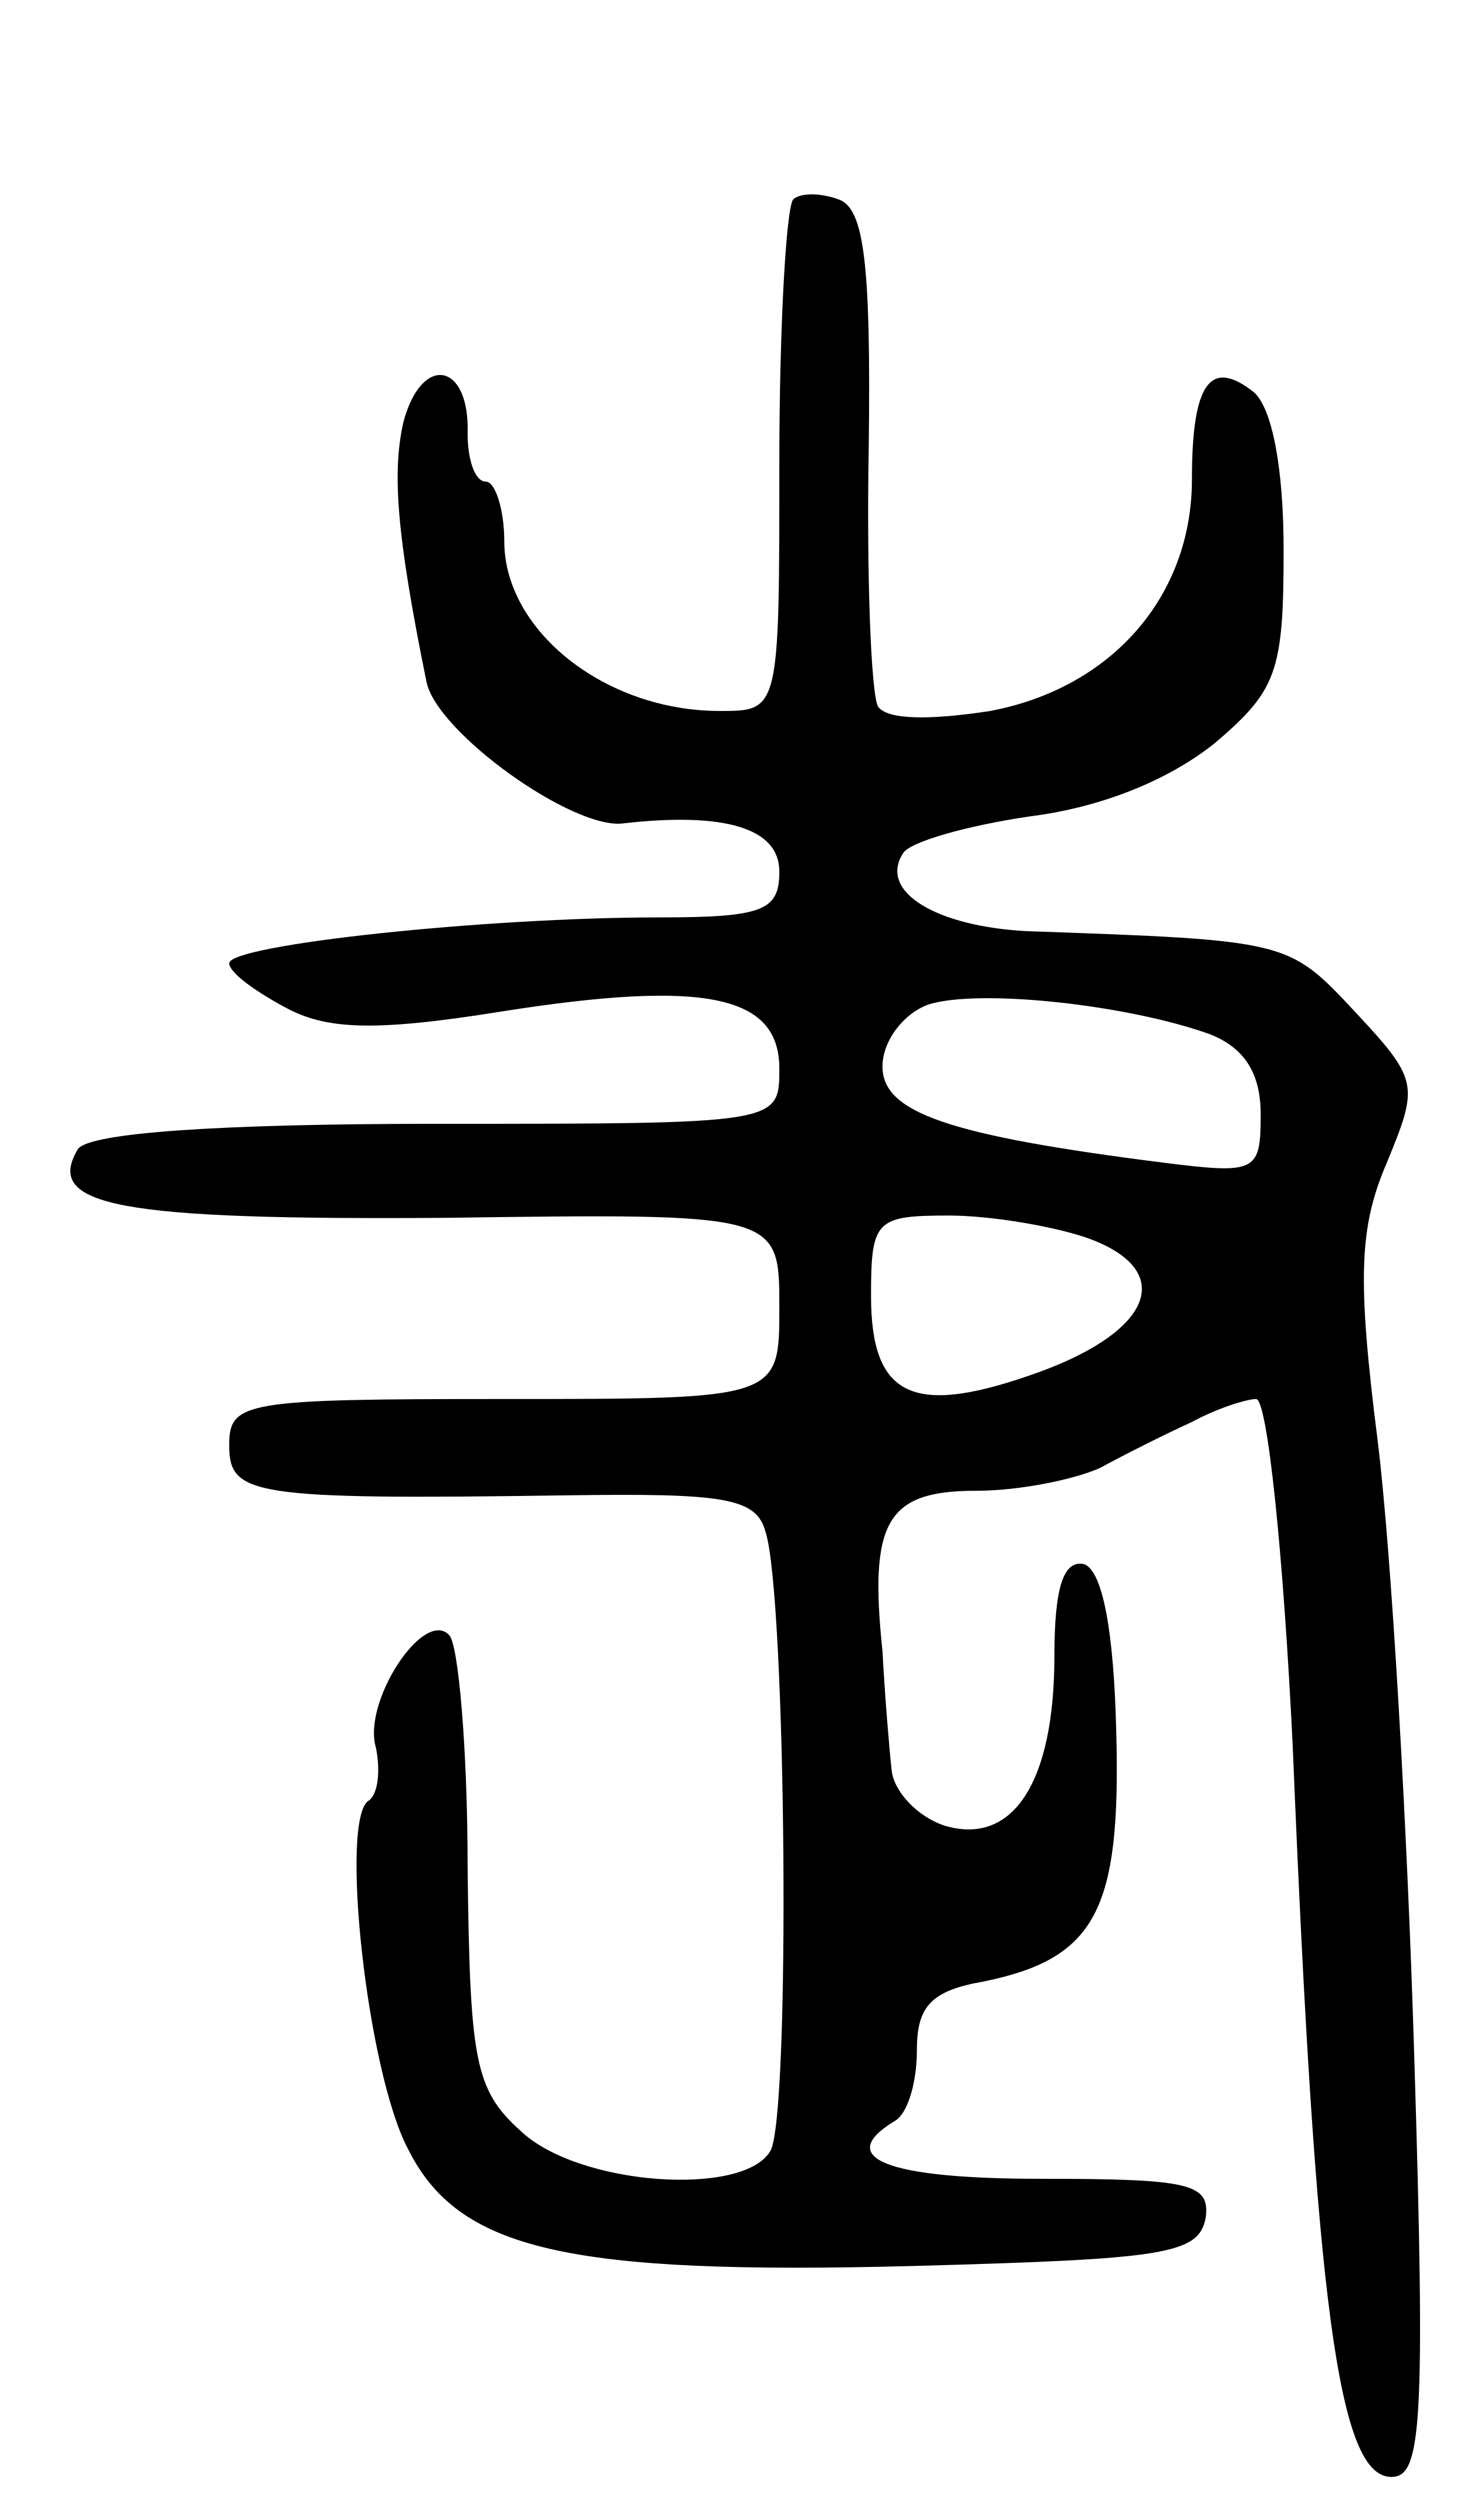 <svg version="1.0" xmlns="http://www.w3.org/2000/svg"
 width="64pt" height="109pt" viewBox="0 0 64 109"
 preserveAspectRatio="xMidYMid meet">
<g transform="translate(0,109) scale(0.1,-0.1)"
fill="#000000" stroke="none">
<path d="M346 1003 c-3 -4 -6 -55 -6 -115 0 -108 0 -108 -26 -108 -50 0 -94
35 -94 74 0 14 -4 26 -8 26 -5 0 -8 10 -8 21 1 31 -20 35 -28 5 -5 -22 -3 -49
10 -113 4 -22 64 -65 86 -62 44 5 68 -2 68 -21 0 -17 -7 -20 -52 -20 -77 0
-188 -12 -188 -20 0 -4 11 -12 24 -19 18 -10 39 -11 95 -2 89 14 121 7 121
-25 0 -24 0 -24 -149 -24 -97 0 -152 -4 -157 -11 -15 -25 18 -31 160 -30 146
2 146 2 146 -39 0 -40 0 -40 -120 -40 -113 0 -120 -1 -120 -20 0 -22 9 -24
147 -22 69 1 83 -1 87 -16 9 -28 11 -256 2 -270 -12 -20 -84 -15 -109 9 -20
18 -22 31 -23 115 0 51 -4 97 -8 101 -11 12 -38 -29 -32 -49 2 -10 1 -20 -3
-23 -13 -7 -1 -118 17 -152 22 -44 69 -55 221 -51 109 3 124 5 127 21 2 15 -7
17 -72 17 -67 0 -90 9 -64 25 6 3 10 17 10 31 0 19 6 26 29 30 49 10 60 31 58
108 -1 45 -6 71 -14 74 -9 2 -13 -10 -13 -40 0 -55 -18 -83 -48 -74 -12 4 -22
15 -23 24 -1 9 -3 33 -4 52 -6 57 2 70 41 70 19 0 43 5 54 10 11 6 29 15 40
20 11 6 24 10 28 10 5 0 12 -69 16 -152 10 -244 20 -318 43 -318 13 0 15 21
10 183 -3 100 -10 221 -16 269 -9 71 -8 93 4 121 14 34 14 36 -14 66 -29 31
-29 31 -143 35 -39 2 -65 17 -54 34 3 5 28 12 55 16 32 4 61 16 81 32 27 23
30 31 30 84 0 36 -5 62 -13 69 -19 15 -27 4 -27 -38 0 -51 -35 -91 -88 -101
-26 -4 -45 -4 -49 2 -3 6 -5 57 -4 113 1 80 -2 104 -13 108 -8 3 -17 3 -20 0z
m182 -364 c15 -6 22 -17 22 -35 0 -25 -2 -26 -42 -21 -95 12 -123 22 -123 42
0 11 9 23 20 27 22 7 87 0 123 -13z m-53 -89 c38 -14 28 -40 -21 -58 -55 -20
-74 -12 -74 33 0 33 2 35 34 35 19 0 47 -5 61 -10z"/>
</g>
</svg>
